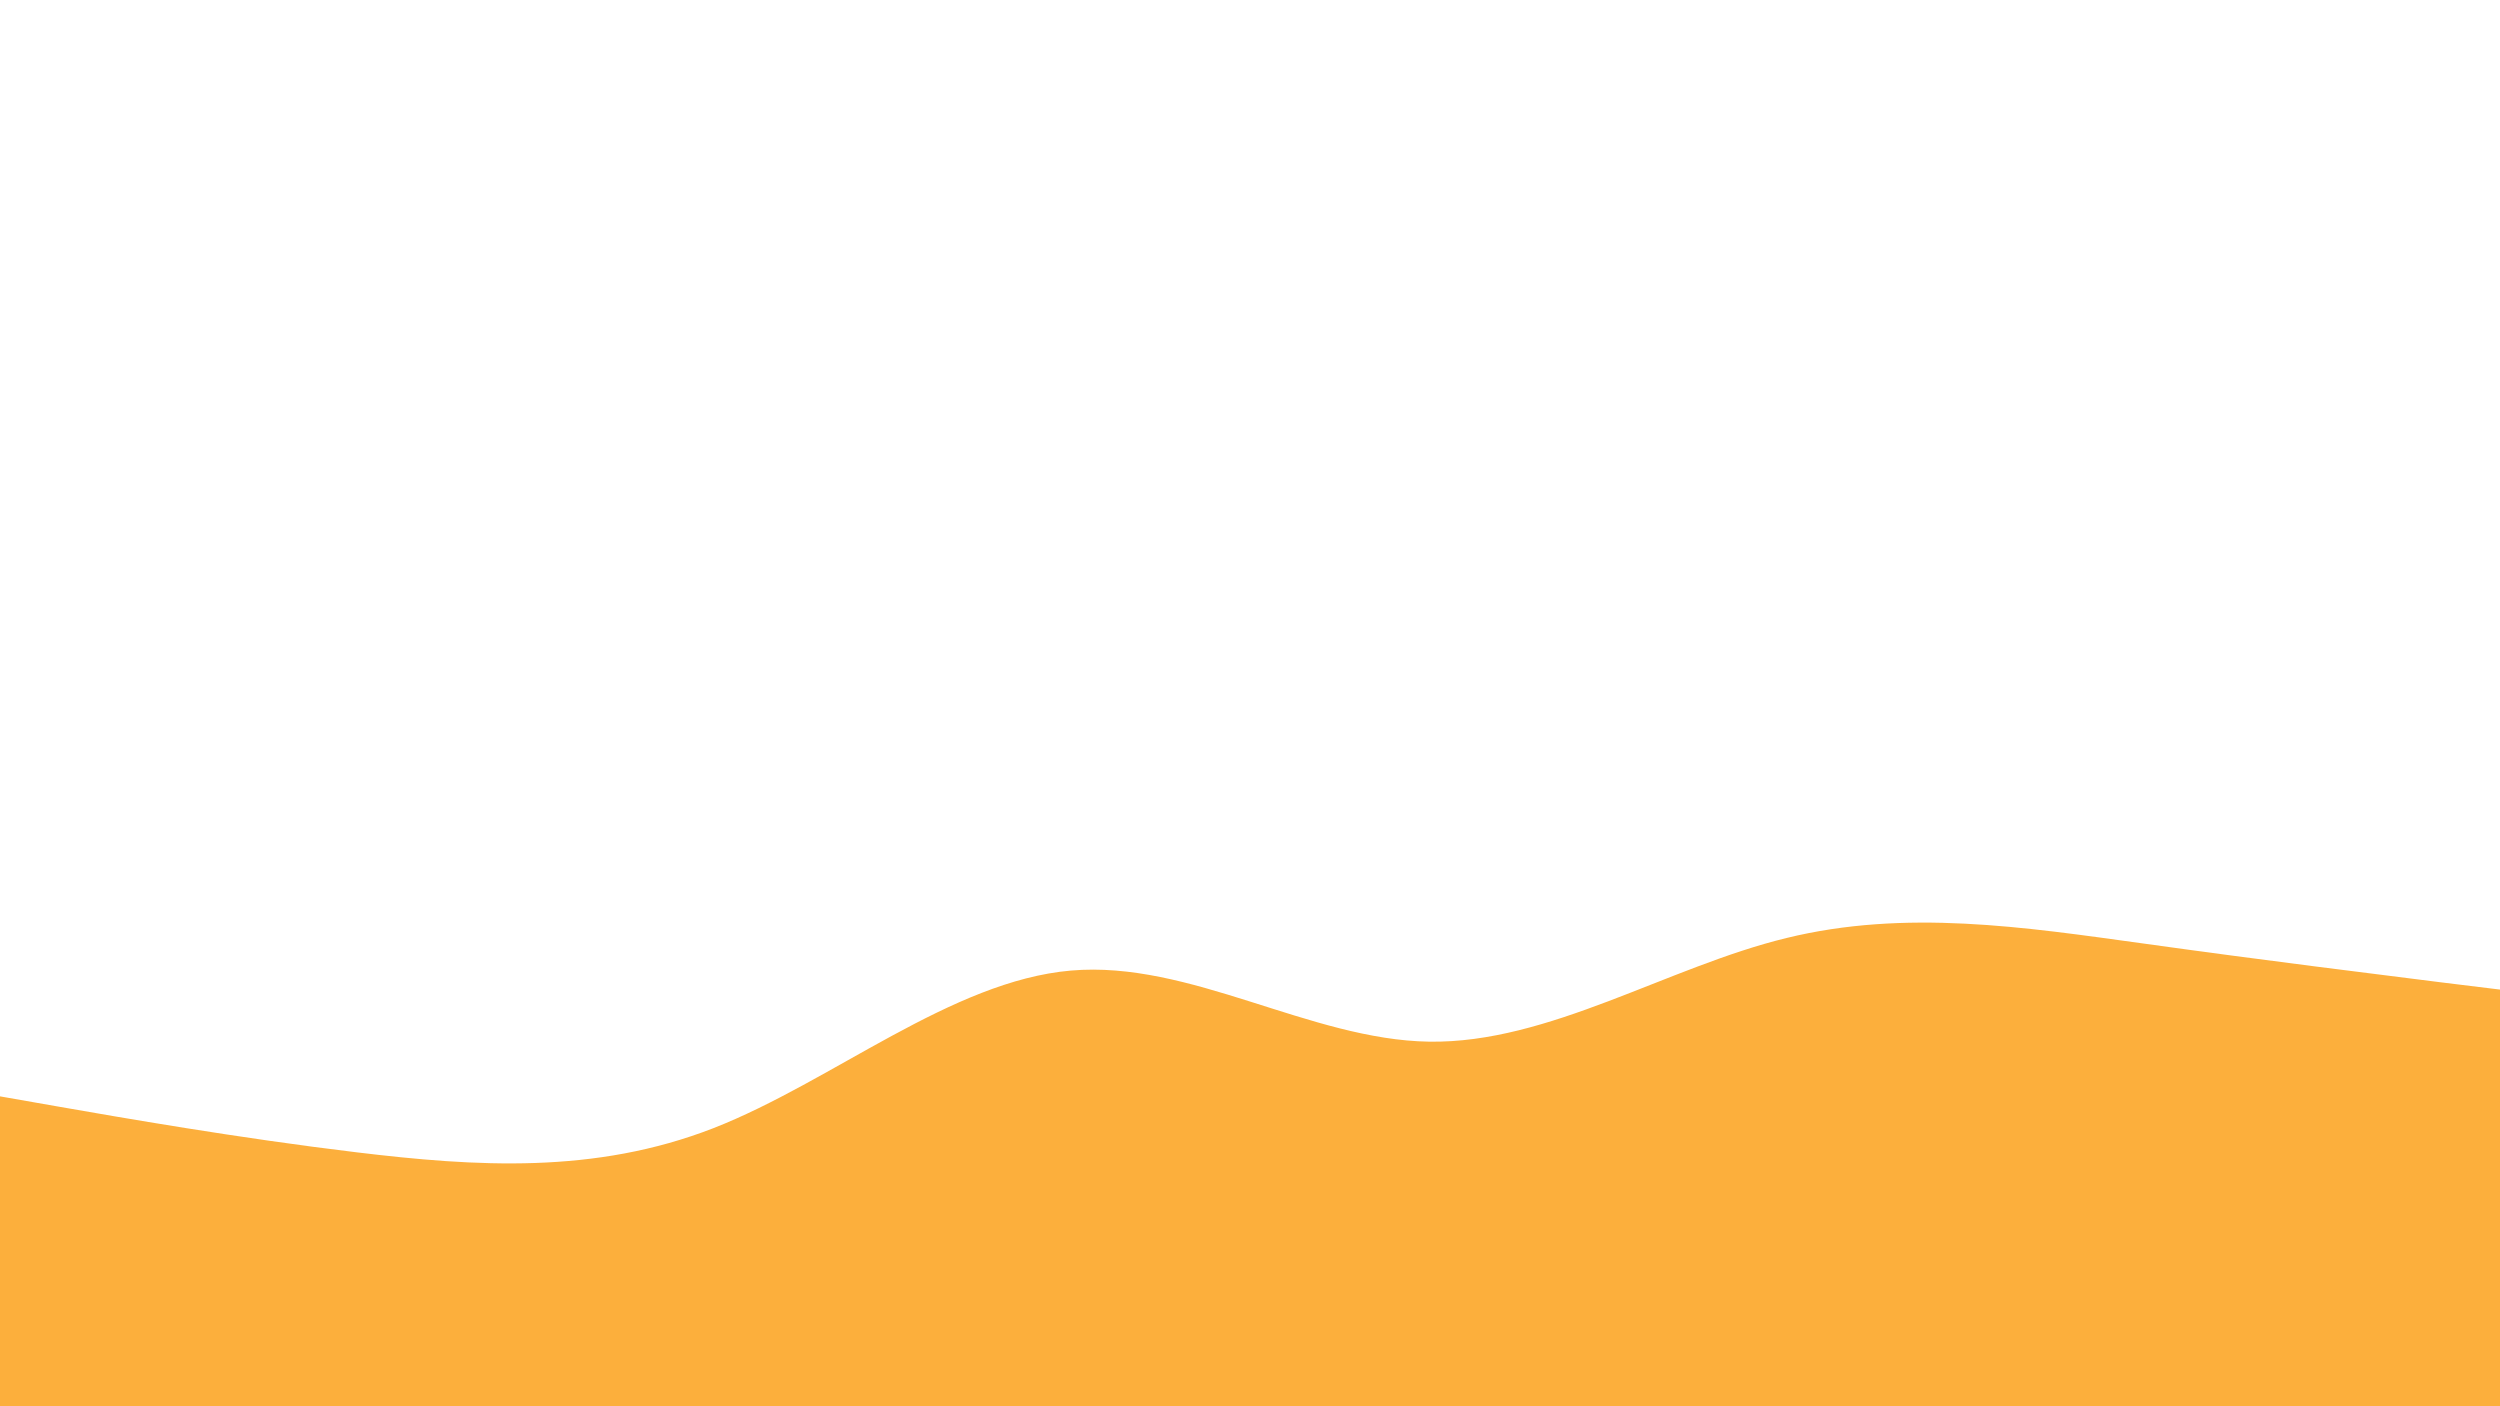 <svg id="visual" viewBox="0 0 960 540" width="960" height="540" xmlns="http://www.w3.org/2000/svg" xmlns:xlink="http://www.w3.org/1999/xlink" version="1.1"><path d="M0 421L22.8 425C45.7 429 91.3 437 137 442.5C182.7 448 228.3 451 274 433.2C319.7 415.3 365.3 376.7 411.2 372.7C457 368.7 503 399.3 548.8 400C594.7 400.7 640.3 371.3 686 360.2C731.7 349 777.3 356 823 362.3C868.7 368.7 914.3 374.3 937.2 377.2L960 380L960 541L937.2 541C914.3 541 868.7 541 823 541C777.3 541 731.7 541 686 541C640.3 541 594.7 541 548.8 541C503 541 457 541 411.2 541C365.3 541 319.7 541 274 541C228.3 541 182.7 541 137 541C91.3 541 45.7 541 22.8 541L0 541Z" fill="#FCAF3C" stroke-linecap="round" stroke-linejoin="miter"></path></svg>